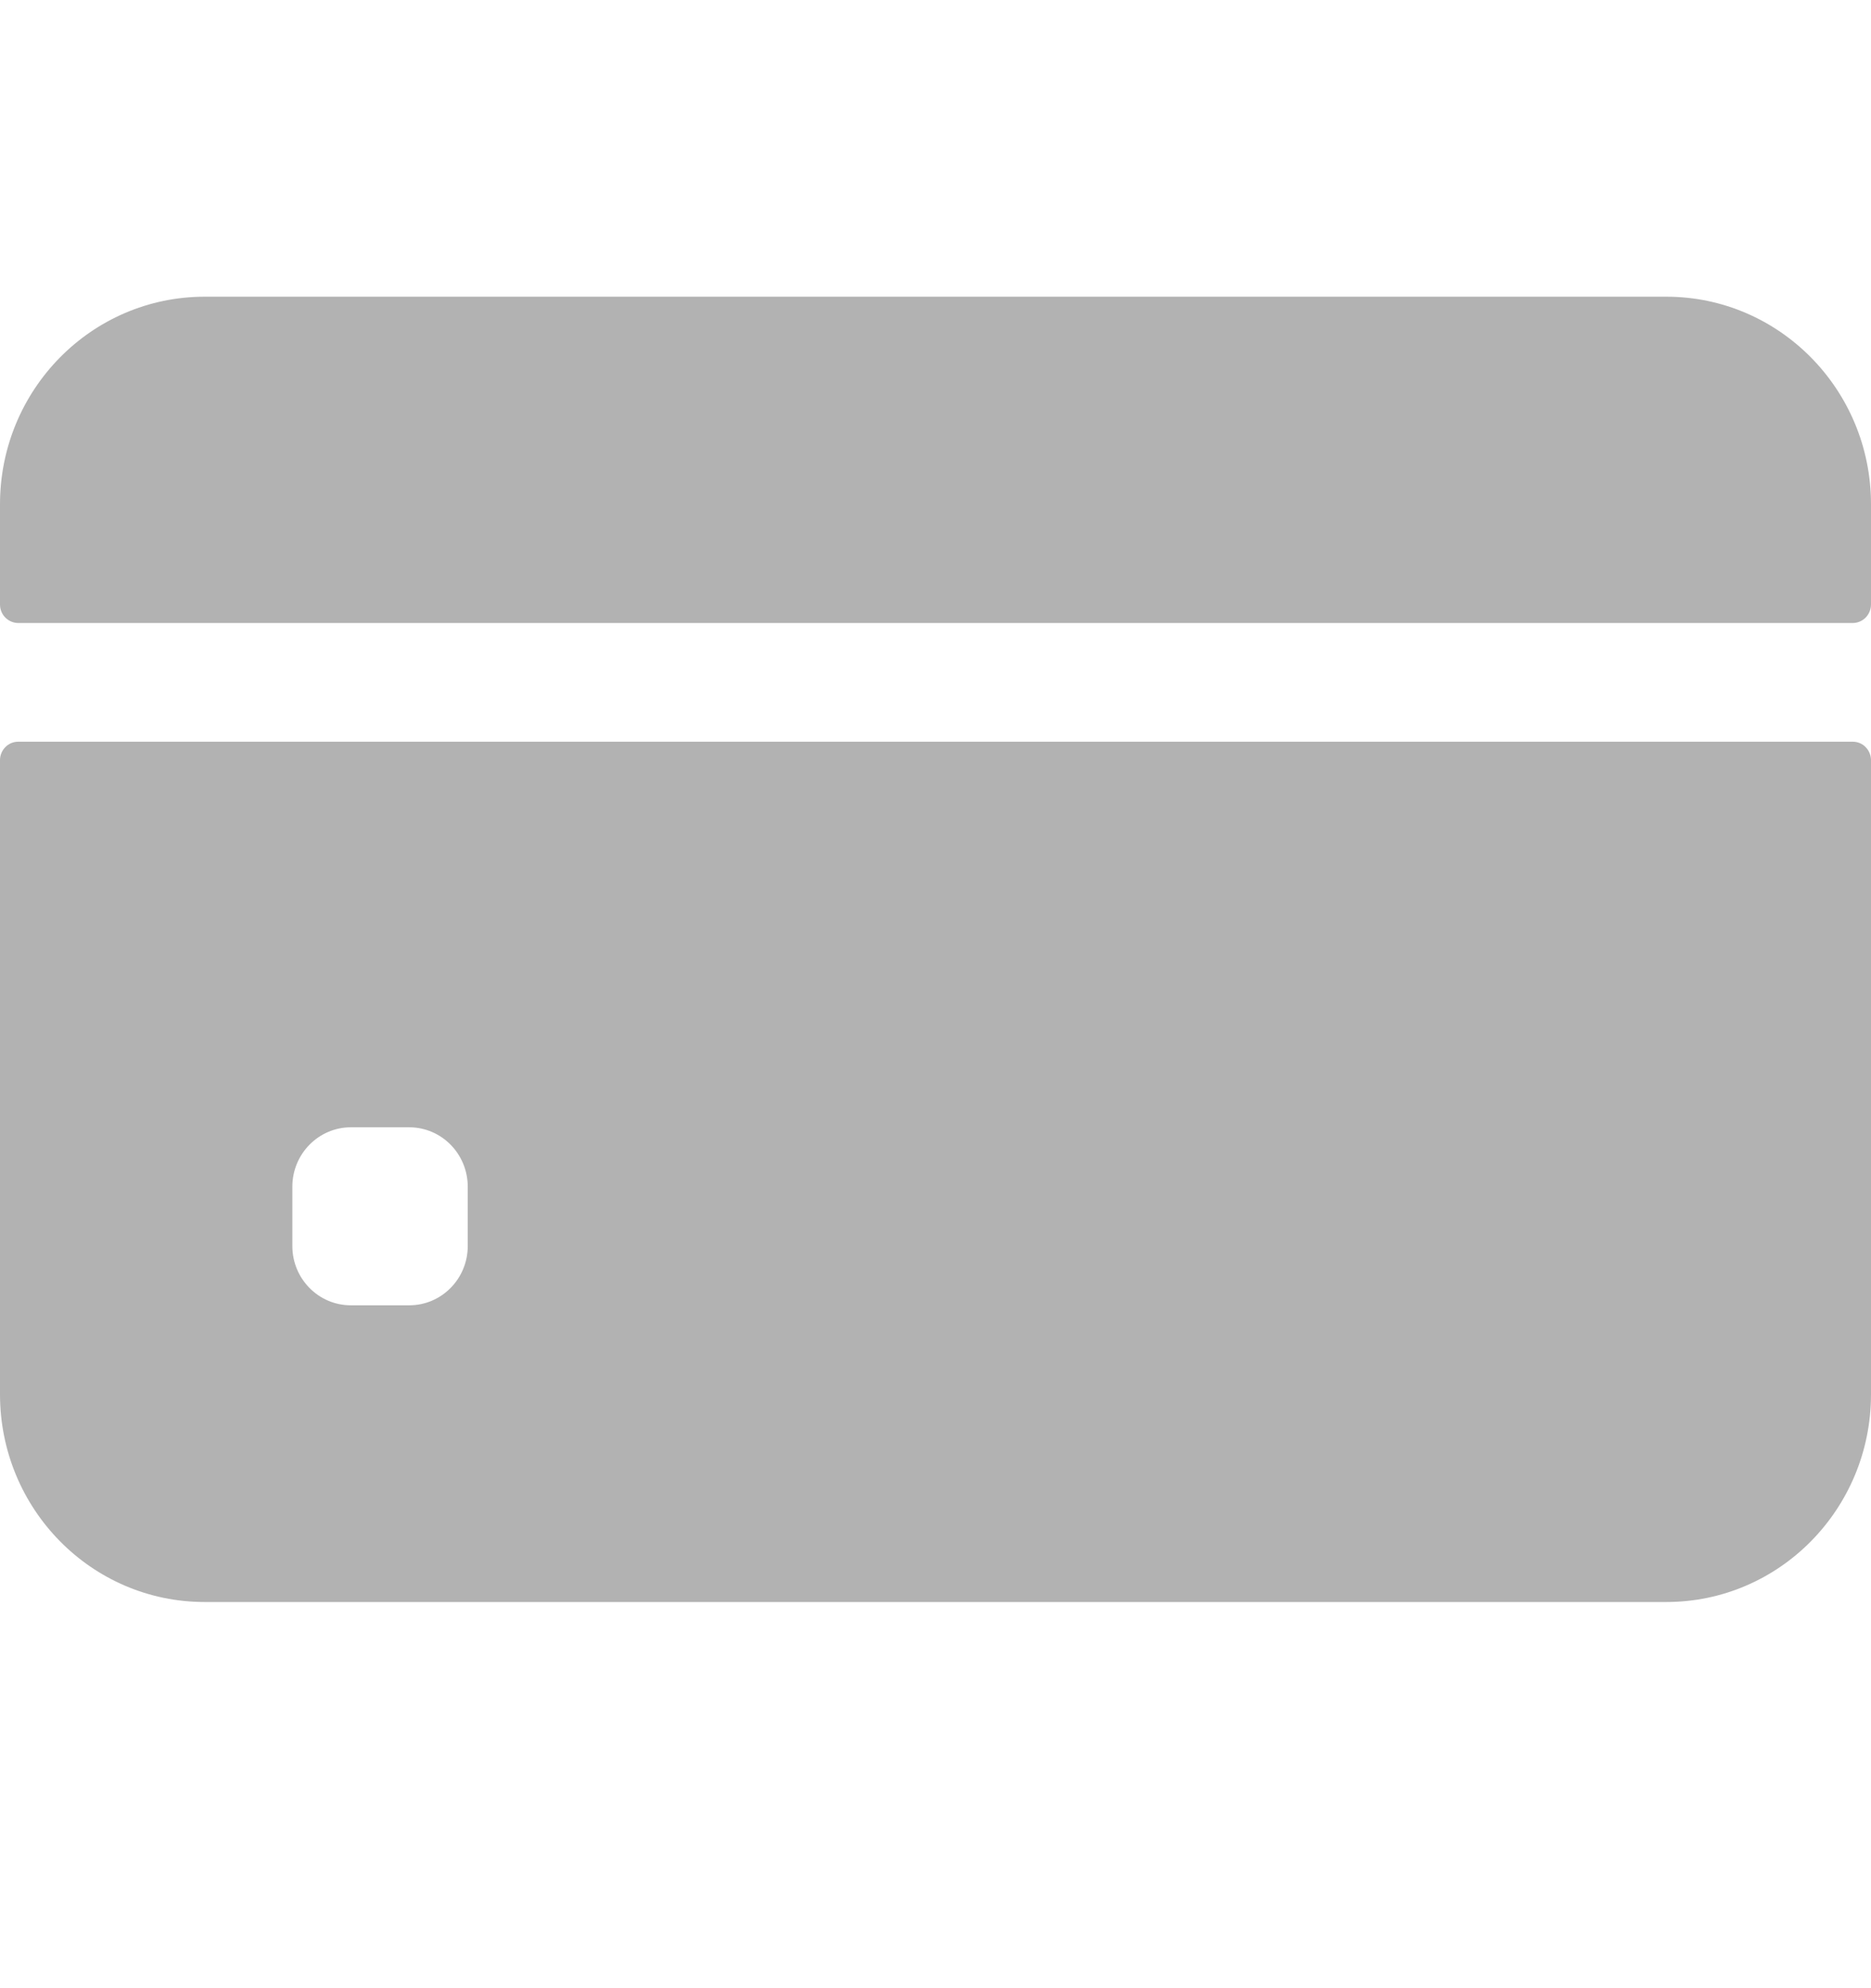 <svg width="16" height="17" viewBox="0 0 16 17" fill="none" xmlns="http://www.w3.org/2000/svg">
<g clip-path="url(#clip0_2937_546)">
<path d="M16 5.168V4.312C16 3.332 15.216 2.537 14.25 2.537H1.75C0.783 2.537 0 3.332 0 4.312V5.168C0 5.211 0.016 5.251 0.046 5.281C0.075 5.31 0.115 5.327 0.156 5.327H15.844C15.885 5.327 15.925 5.31 15.954 5.281C15.983 5.251 16 5.211 16 5.168ZM0 6.5V11.922C0 12.903 0.783 13.698 1.75 13.698H14.25C15.216 13.698 16 12.903 16 11.922V6.5C16 6.458 15.983 6.418 15.954 6.388C15.925 6.358 15.885 6.342 15.844 6.342H0.156C0.115 6.342 0.075 6.358 0.046 6.388C0.016 6.418 0 6.458 0 6.5ZM4 10.654C4 10.934 3.776 11.161 3.5 11.161H3C2.724 11.161 2.5 10.934 2.5 10.654V10.147C2.5 9.867 2.724 9.639 3 9.639H3.5C3.776 9.639 4 9.867 4 10.147V10.654Z" fill="#B2B2B2"/>
</g>
<defs>
<clipPath id="clip0_2937_546">
<rect width="16" height="16.235" fill="white"/>
</clipPath>
</defs>
</svg>
